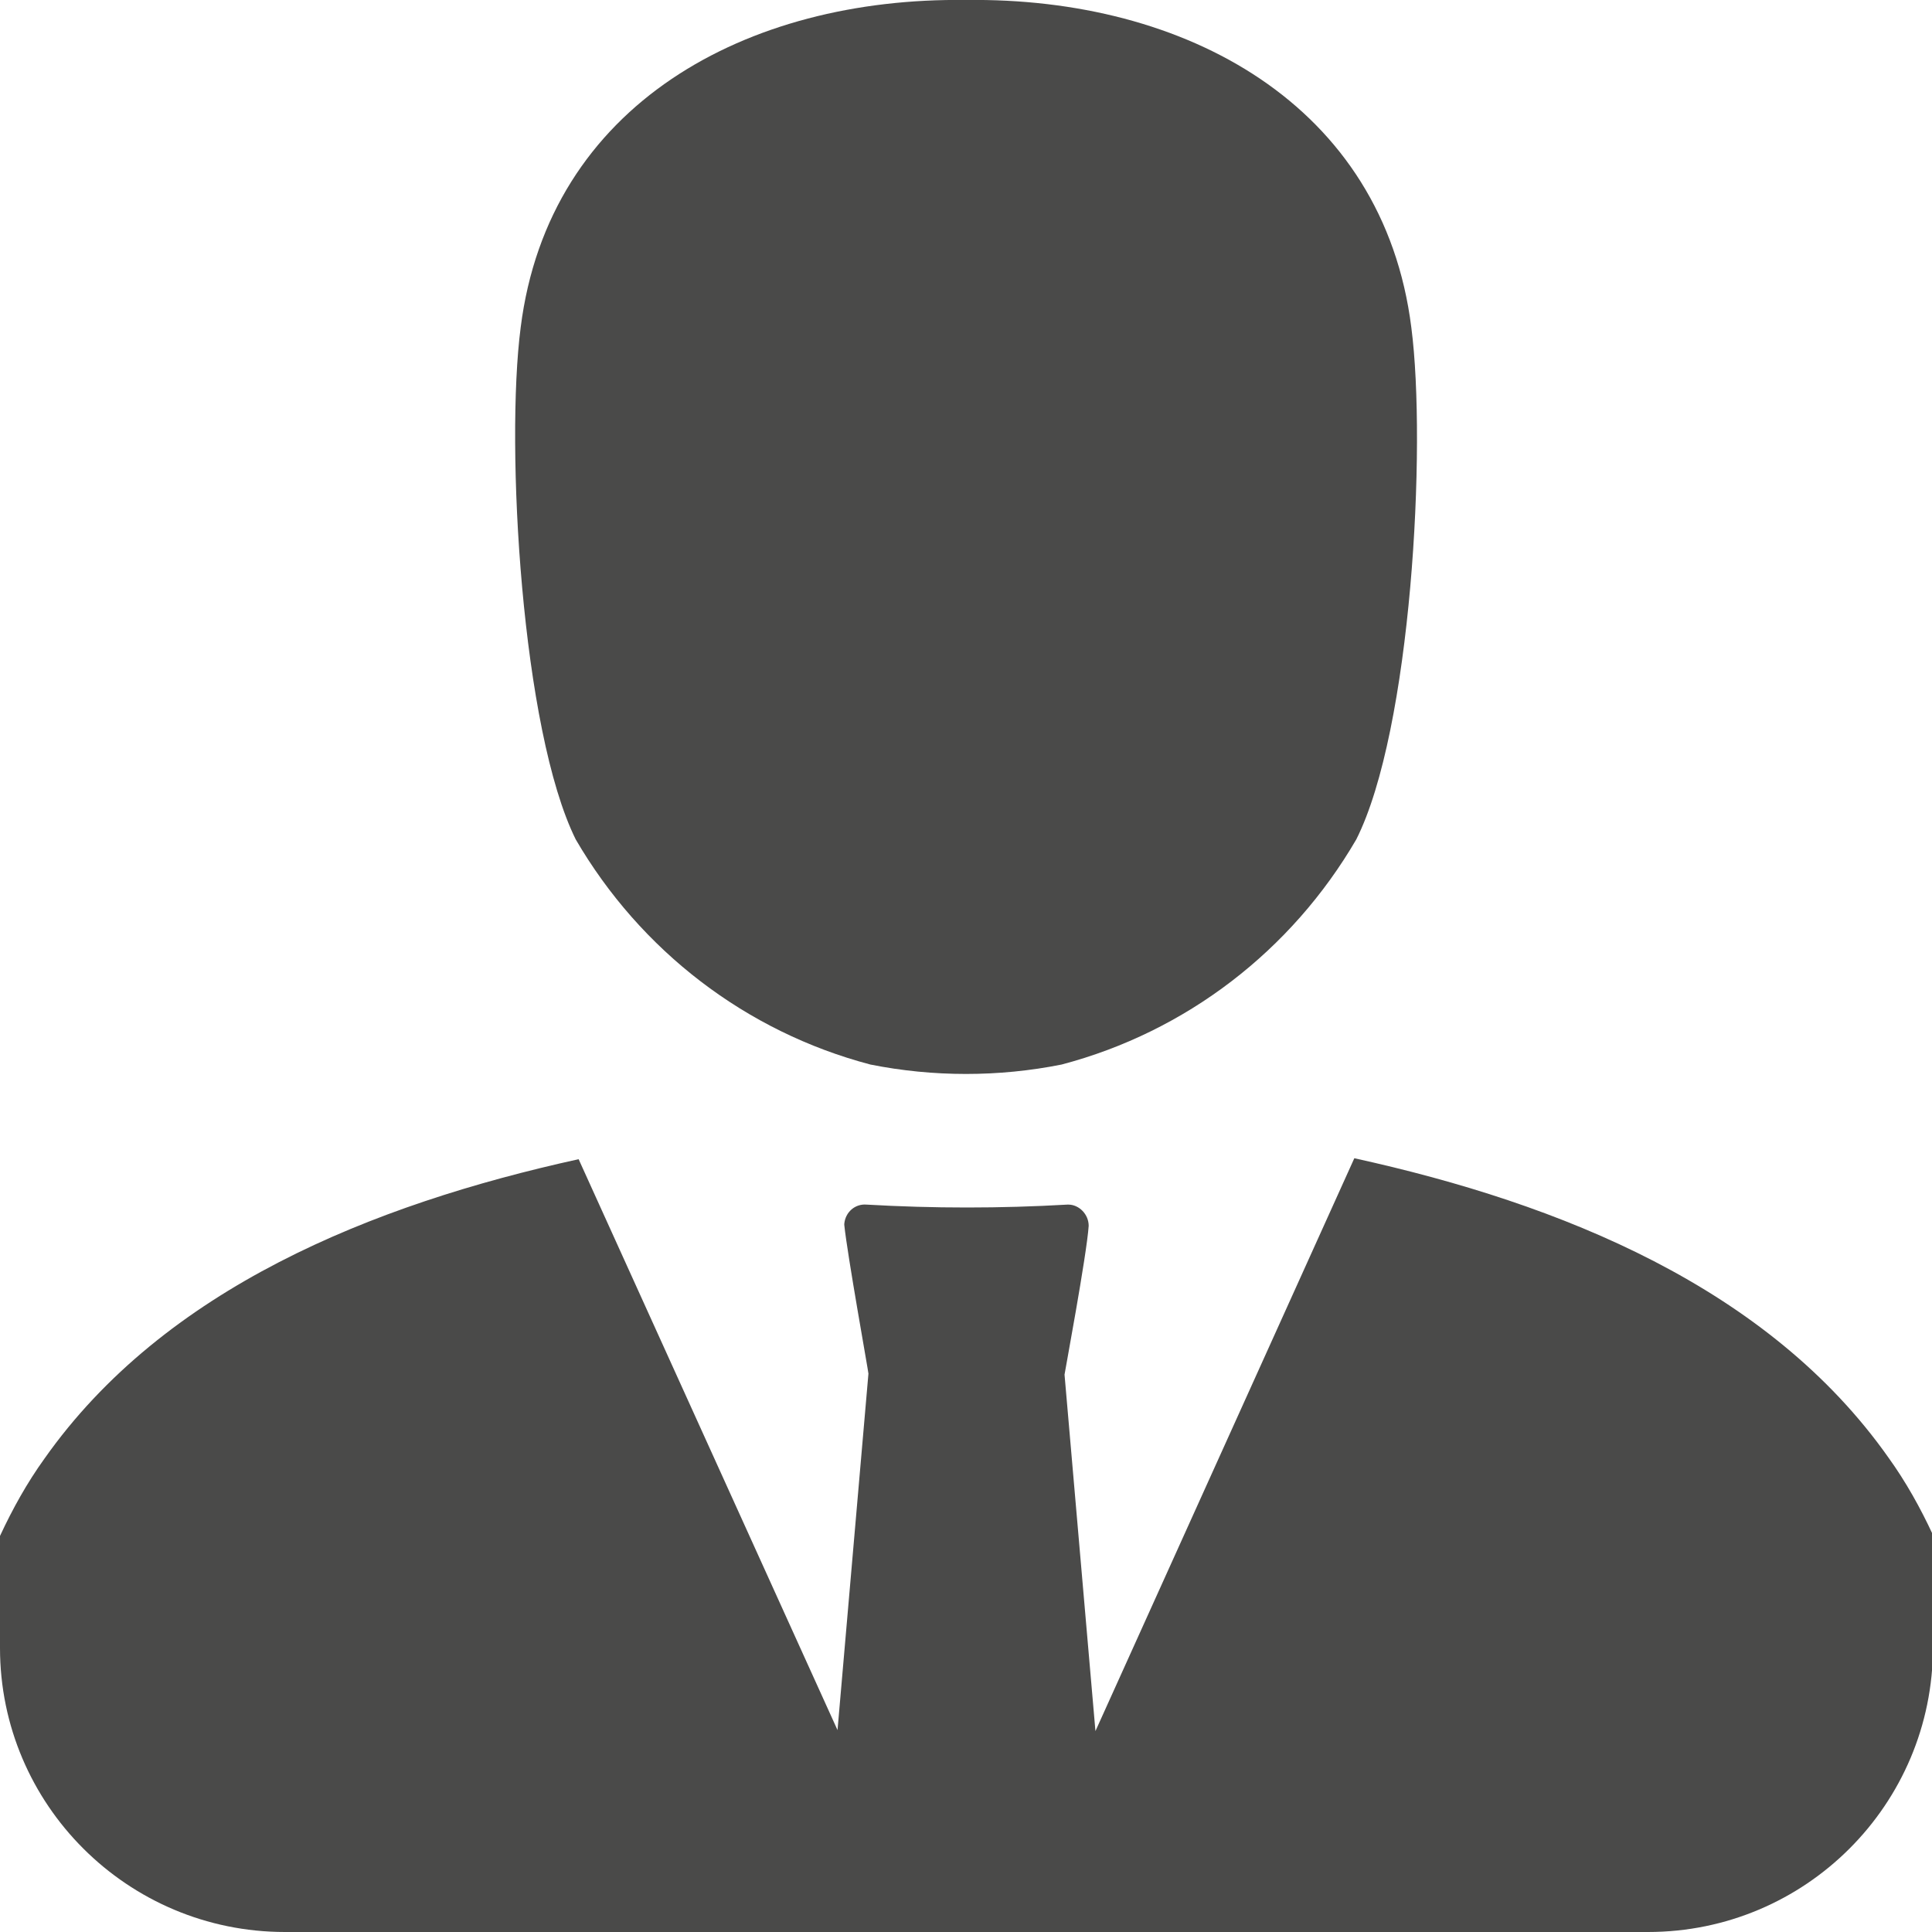 <?xml version="1.0" encoding="utf-8"?>
<!-- Generator: Adobe Illustrator 26.2.1, SVG Export Plug-In . SVG Version: 6.00 Build 0)  -->
<svg version="1.1" id="Capa_1" xmlns="http://www.w3.org/2000/svg" xmlns:xlink="http://www.w3.org/1999/xlink" x="0px" y="0px"
	 viewBox="0 0 20 20" style="enable-background:new 0 0 20 20;" xml:space="preserve">
<style type="text/css">
	.st0{fill:#0684F2;}
	.st1{fill:#4A4A49;}
	.st2{fill:#FFFFFF;}
	.st3{fill-rule:evenodd;clip-rule:evenodd;fill:#4A4A49;}
	.st4{fill:#71CF81;}
	.st5{fill-rule:evenodd;clip-rule:evenodd;fill:#FFFFFF;}
	.st6{fill:#00C356;}
	.st7{fill:#FF0303;}
	.st8{fill:#5A5A60;}
	.st9{fill:#FF7012;}
	.st10{fill-rule:evenodd;clip-rule:evenodd;fill:#FF7012;}
	.st11{fill:#FF9A3E;}
	.st12{fill:none;stroke:#606060;stroke-width:1.25;stroke-linecap:round;stroke-miterlimit:10;}
	.st13{fill:#606060;}
	.st14{fill:none;stroke:#FFFFFF;stroke-width:1.25;stroke-linecap:round;stroke-miterlimit:10;}
	.st15{fill:#8CC63E;}
	.st16{fill:none;stroke:#FFFFFF;stroke-width:2;stroke-linecap:round;stroke-miterlimit:10;}
	.st17{fill:none;}
	.st18{fill:none;stroke:#FFFFFF;stroke-width:3;stroke-linecap:round;stroke-linejoin:round;}
	.st19{fill:#0684F2;stroke:#FFFFFF;stroke-width:1.3;stroke-linecap:round;stroke-miterlimit:10;}
	.st20{fill:#EEBEA8;}
	.st21{fill:none;stroke:#FF67FE;stroke-width:2;stroke-miterlimit:22.926;}
	.st22{fill:none;stroke:#FFCF00;stroke-width:2;stroke-linecap:round;stroke-linejoin:round;stroke-miterlimit:22.926;}
	.st23{fill:none;stroke:#FFCF00;stroke-width:2;stroke-miterlimit:22.926;}
	.st24{fill:#FF67FE;}
	.st25{fill-rule:evenodd;clip-rule:evenodd;fill:#454FFF;}
</style>
<g>
	<path id="Trazado_5748_00000062915125563305720660000011359510300192302478_" class="st1" d="M2.95,20h14.11
		c1.63,0,2.95-1.32,2.95-2.95l0,0v-1.16c-0.13-0.28-0.28-0.55-0.46-0.8c-1.24-1.76-3.39-2.63-5.53-3.1l-2.68,5.93l-0.32-3.69
		c0-0.01,0.23-1.24,0.25-1.54c0-0.12-0.1-0.22-0.21-0.22c0,0-0.01,0-0.01,0c-0.35,0.02-0.69,0.03-1.04,0.03
		c-0.35,0-0.69-0.01-1.04-0.03c-0.12-0.01-0.22,0.08-0.23,0.2c0,0,0,0.01,0,0.01c0.03,0.3,0.25,1.52,0.25,1.54l-0.32,3.69L5.99,12
		c-2.14,0.47-4.29,1.34-5.53,3.1c-0.18,0.25-0.33,0.52-0.46,0.8v1.16C0,18.68,1.32,20,2.95,20z"/>
	<path id="Trazado_5749_00000046320048024091811910000000460703955598477736_" class="st1" d="M14.61,3.39
		C14.32,1.08,12.27-0.03,10,0C7.73-0.03,5.68,1.08,5.39,3.39c-0.16,1.23,0.01,4.17,0.57,5.3c0.67,1.15,1.76,1.99,3.05,2.33
		c0.65,0.13,1.33,0.13,1.98,0c1.29-0.34,2.38-1.18,3.05-2.33C14.61,7.56,14.77,4.62,14.61,3.39z"/>
</g>
</svg>
